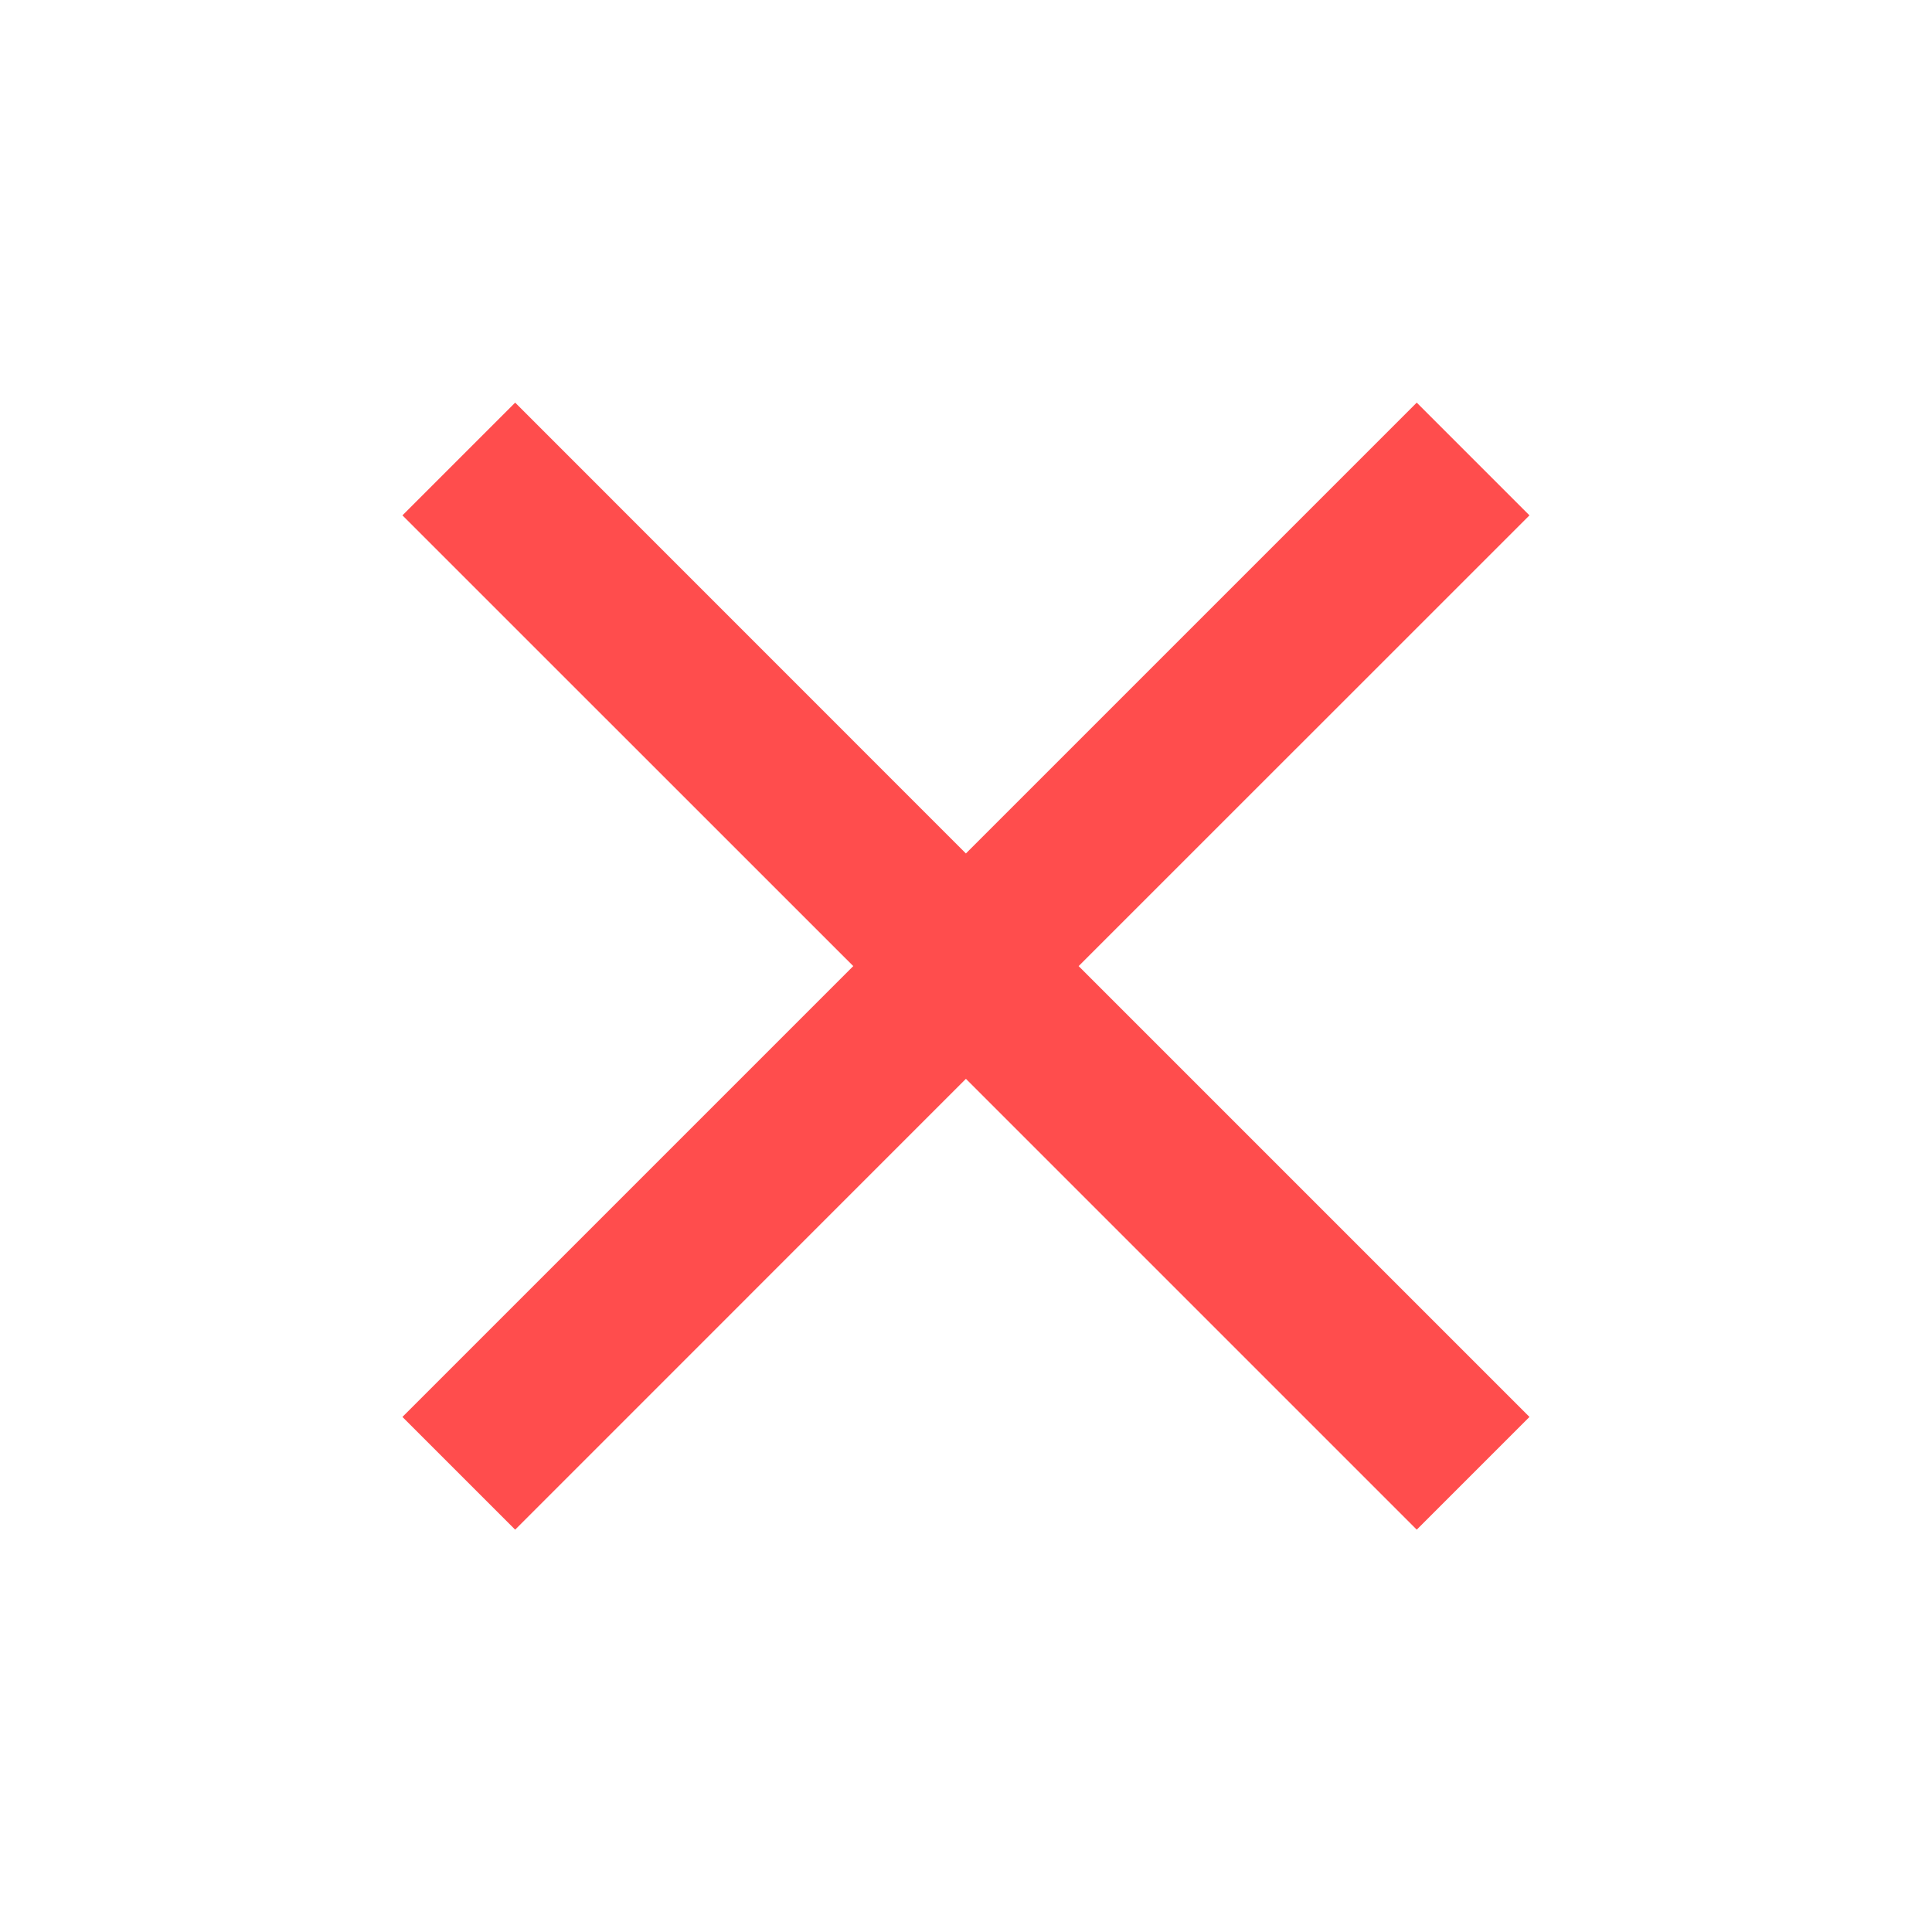 <svg width="20" height="20" viewBox="0 0 20 20" fill="none" xmlns="http://www.w3.org/2000/svg">
<g id="close">
<mask id="mask0_1252_15994" style="mask-type:alpha" maskUnits="userSpaceOnUse" x="0" y="0" width="20" height="20">
<rect id="Bounding box" width="20" height="20" fill="#D9D9D9"/>
</mask>
<g mask="url(#mask0_1252_15994)">
<path id="close_2" d="M5.333 15.835L4.166 14.668L8.833 10.001L4.166 5.335L5.333 4.168L9.999 8.835L14.666 4.168L15.833 5.335L11.166 10.001L15.833 14.668L14.666 15.835L9.999 11.168L5.333 15.835Z" fill="#FF4D4D"/>
</g>
</g>
</svg>
